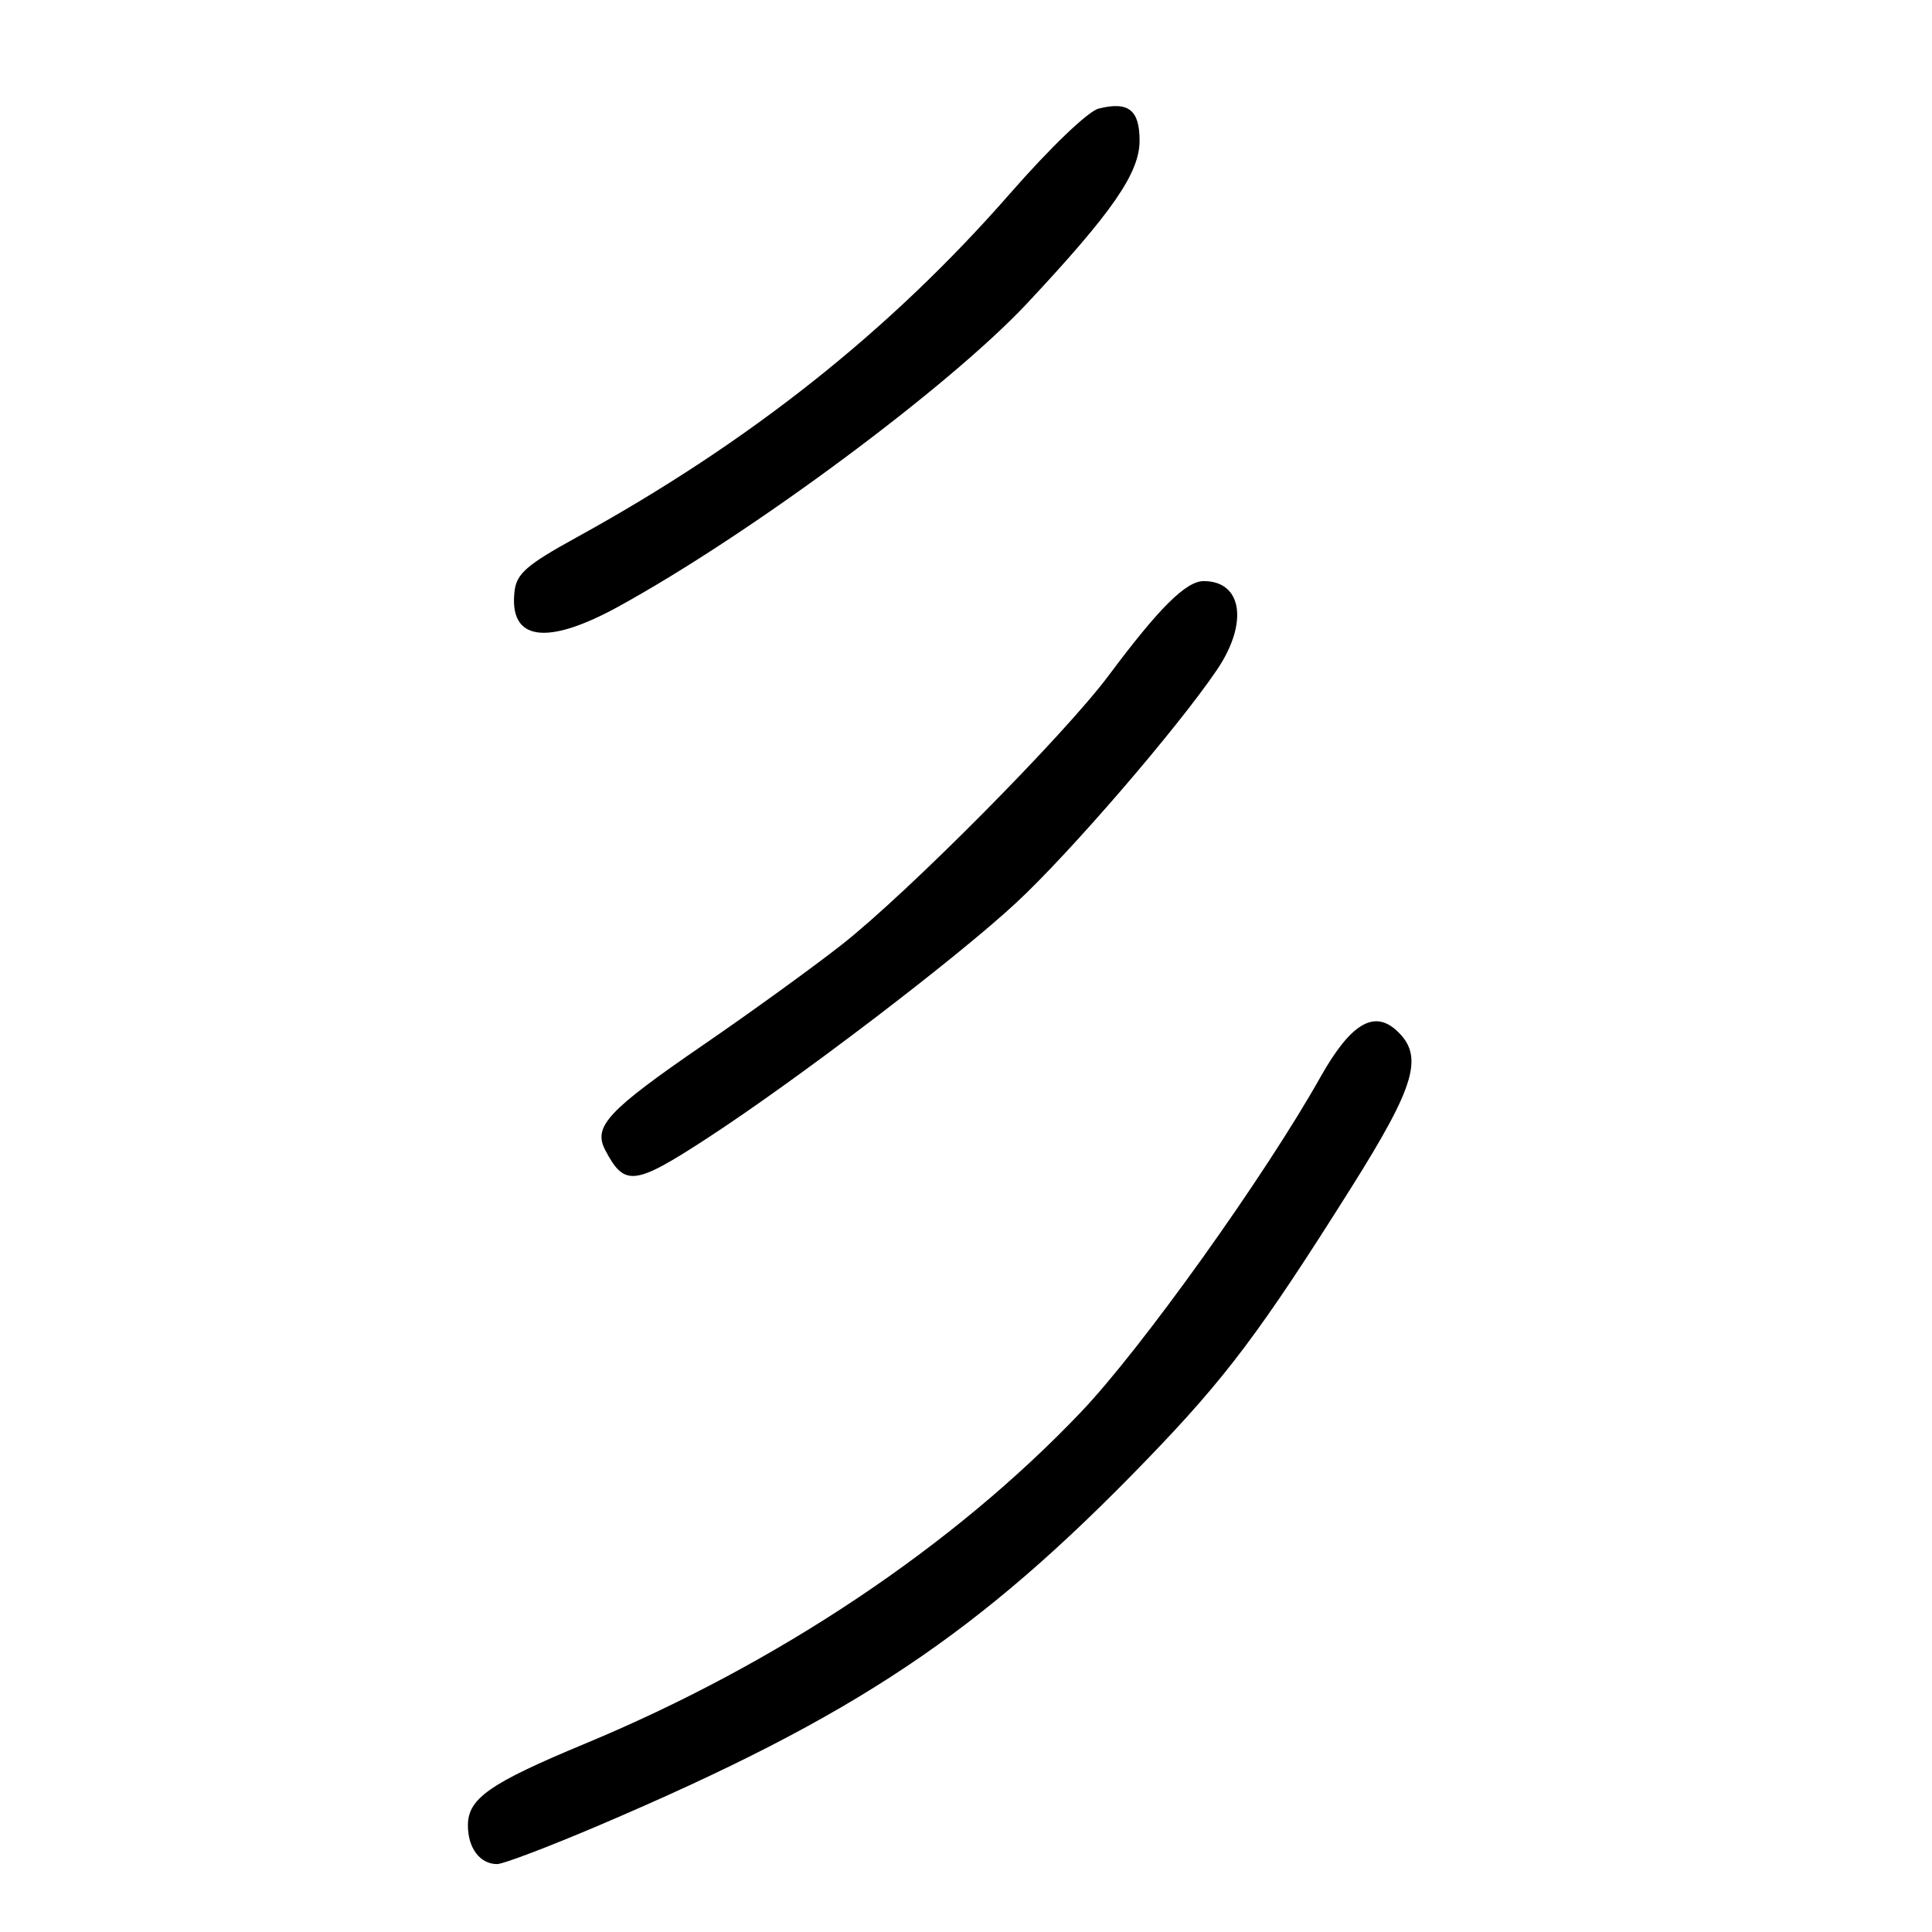 <?xml version="1.0" encoding="UTF-8" standalone="no"?>
<!DOCTYPE svg PUBLIC "-//W3C//DTD SVG 1.1//EN" "http://www.w3.org/Graphics/SVG/1.1/DTD/svg11.dtd" >
<svg xmlns="http://www.w3.org/2000/svg" xmlns:xlink="http://www.w3.org/1999/xlink" version="1.1" viewBox="0 0 256 256">
 <g >
 <path fill="currentColor"
d=" M 79.42 241.85 C 113.40 227.36 129.66 216.50 152.02 193.35 C 162.45 182.55 167.06 176.41 179.03 157.39 C 187.63 143.73 188.73 139.87 185.00 136.50 C 182.01 133.80 178.92 135.71 175.00 142.66 C 167.60 155.83 151.29 178.65 143.24 187.10 C 126.32 204.88 103.07 220.43 77.51 231.05 C 64.88 236.30 62.00 238.31 62.00 241.87 C 62.00 244.88 63.60 247.00 65.87 247.00 C 66.69 247.00 72.78 244.68 79.42 241.85 Z  M 93.62 150.88 C 105.55 143.12 126.62 127.07 134.62 119.65 C 141.73 113.07 156.03 96.47 161.25 88.76 C 165.45 82.56 164.62 77.00 159.50 77.00 C 157.16 77.00 153.60 80.53 146.94 89.46 C 141.03 97.39 120.25 118.34 111.48 125.22 C 107.61 128.25 99.41 134.19 93.24 138.42 C 80.50 147.17 78.55 149.27 80.20 152.40 C 82.75 157.26 84.04 157.11 93.62 150.88 Z  M 81.92 80.39 C 99.51 70.73 125.78 51.24 136.15 40.14 C 147.43 28.08 151.00 22.91 151.00 18.63 C 151.00 14.56 149.52 13.40 145.57 14.39 C 144.18 14.74 139.16 19.55 133.82 25.66 C 117.90 43.86 99.33 58.59 76.41 71.20 C 69.79 74.84 68.45 76.01 68.18 78.34 C 67.42 84.89 72.36 85.63 81.92 80.39 Z "/>
</g>
</svg>